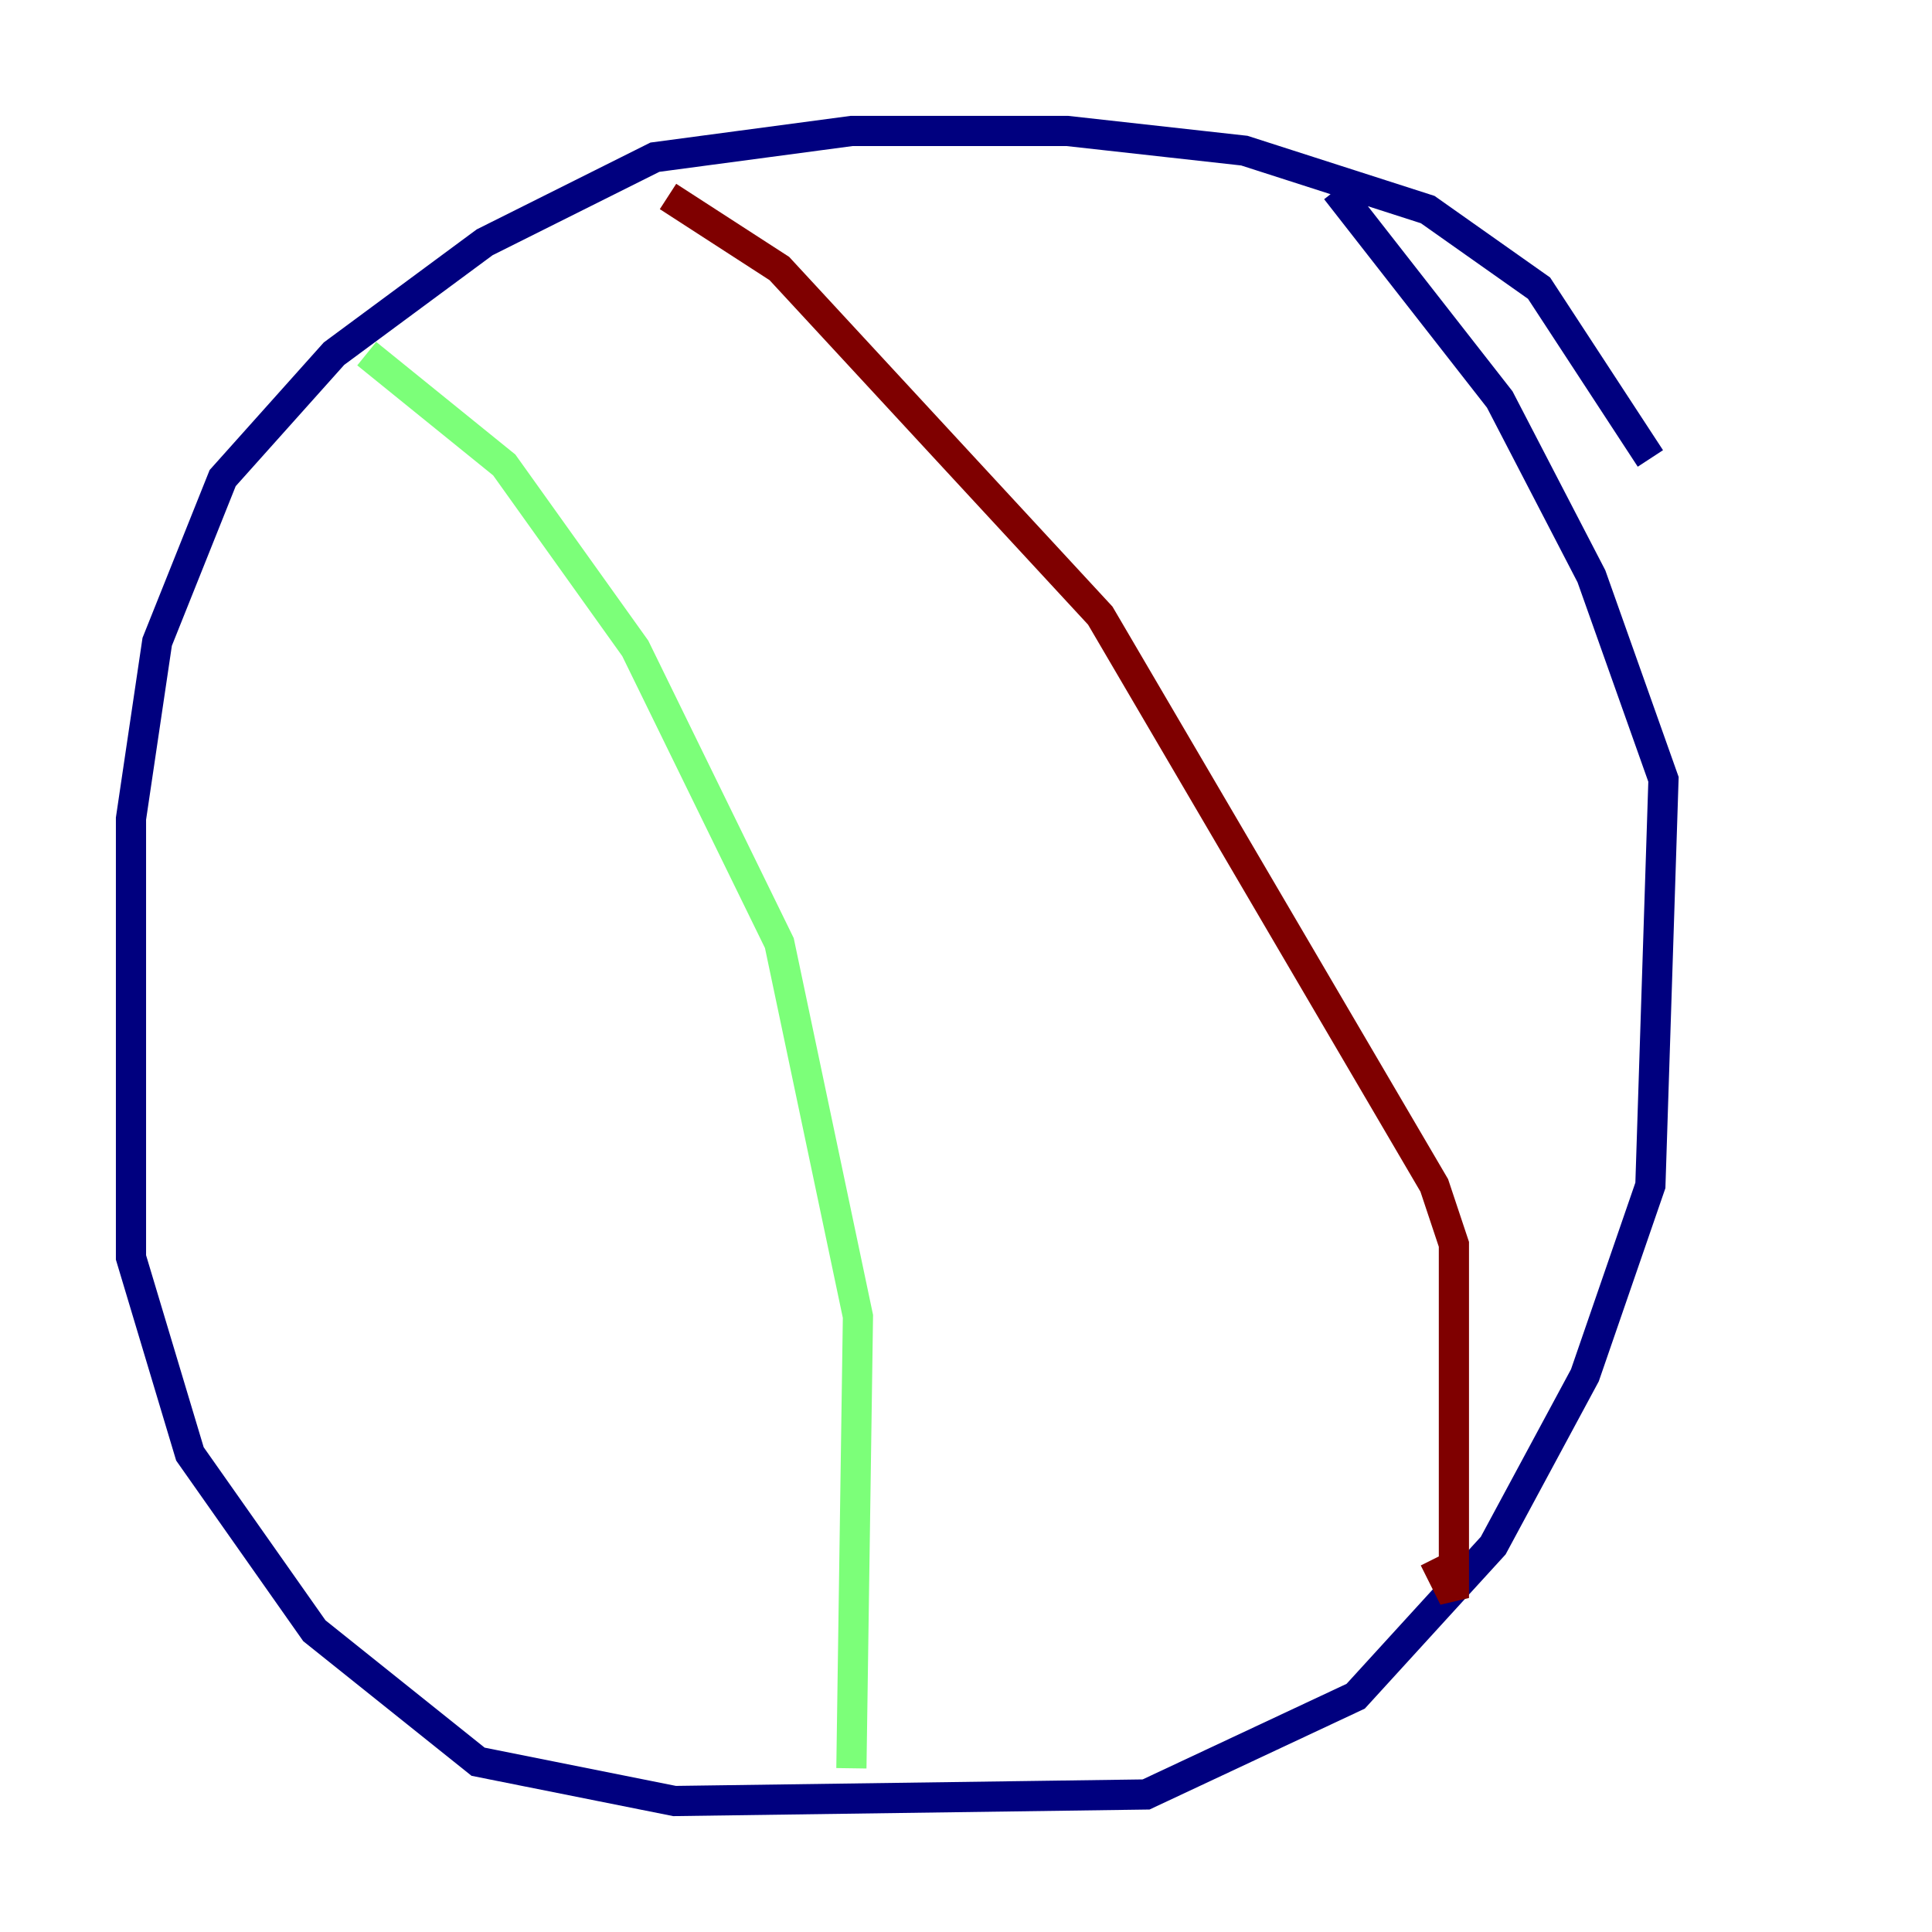 <?xml version="1.0" encoding="utf-8" ?>
<svg baseProfile="tiny" height="128" version="1.2" viewBox="0,0,128,128" width="128" xmlns="http://www.w3.org/2000/svg" xmlns:ev="http://www.w3.org/2001/xml-events" xmlns:xlink="http://www.w3.org/1999/xlink"><defs /><polyline fill="none" points="109.342,30.373 101.966,19.091 94.59,13.885 82.441,9.98 70.725,8.678 56.407,8.678 43.39,10.414 32.108,16.054 22.129,23.43 14.752,31.675 10.414,42.522 8.678,54.237 8.678,83.308 12.583,96.325 20.827,108.041 31.675,116.719 44.691,119.322 75.932,118.888 89.817,112.38 98.929,102.4 105.003,91.119 109.342,78.536 110.21,51.634 105.437,38.183 99.363,26.468 88.515,12.583" stroke="#00007f" stroke-width="2" /><polyline fill="none" points="24.298,23.43 33.41,30.807 42.088,42.956 51.634,62.481 56.841,87.214 56.407,117.153" stroke="#7cff79" stroke-width="2" /><polyline fill="none" points="44.258,13.017 51.634,17.79 72.895,40.786 95.024,78.536 96.325,82.441 96.325,105.871 95.024,103.268" stroke="#7f0000" stroke-width="2" /></svg>
